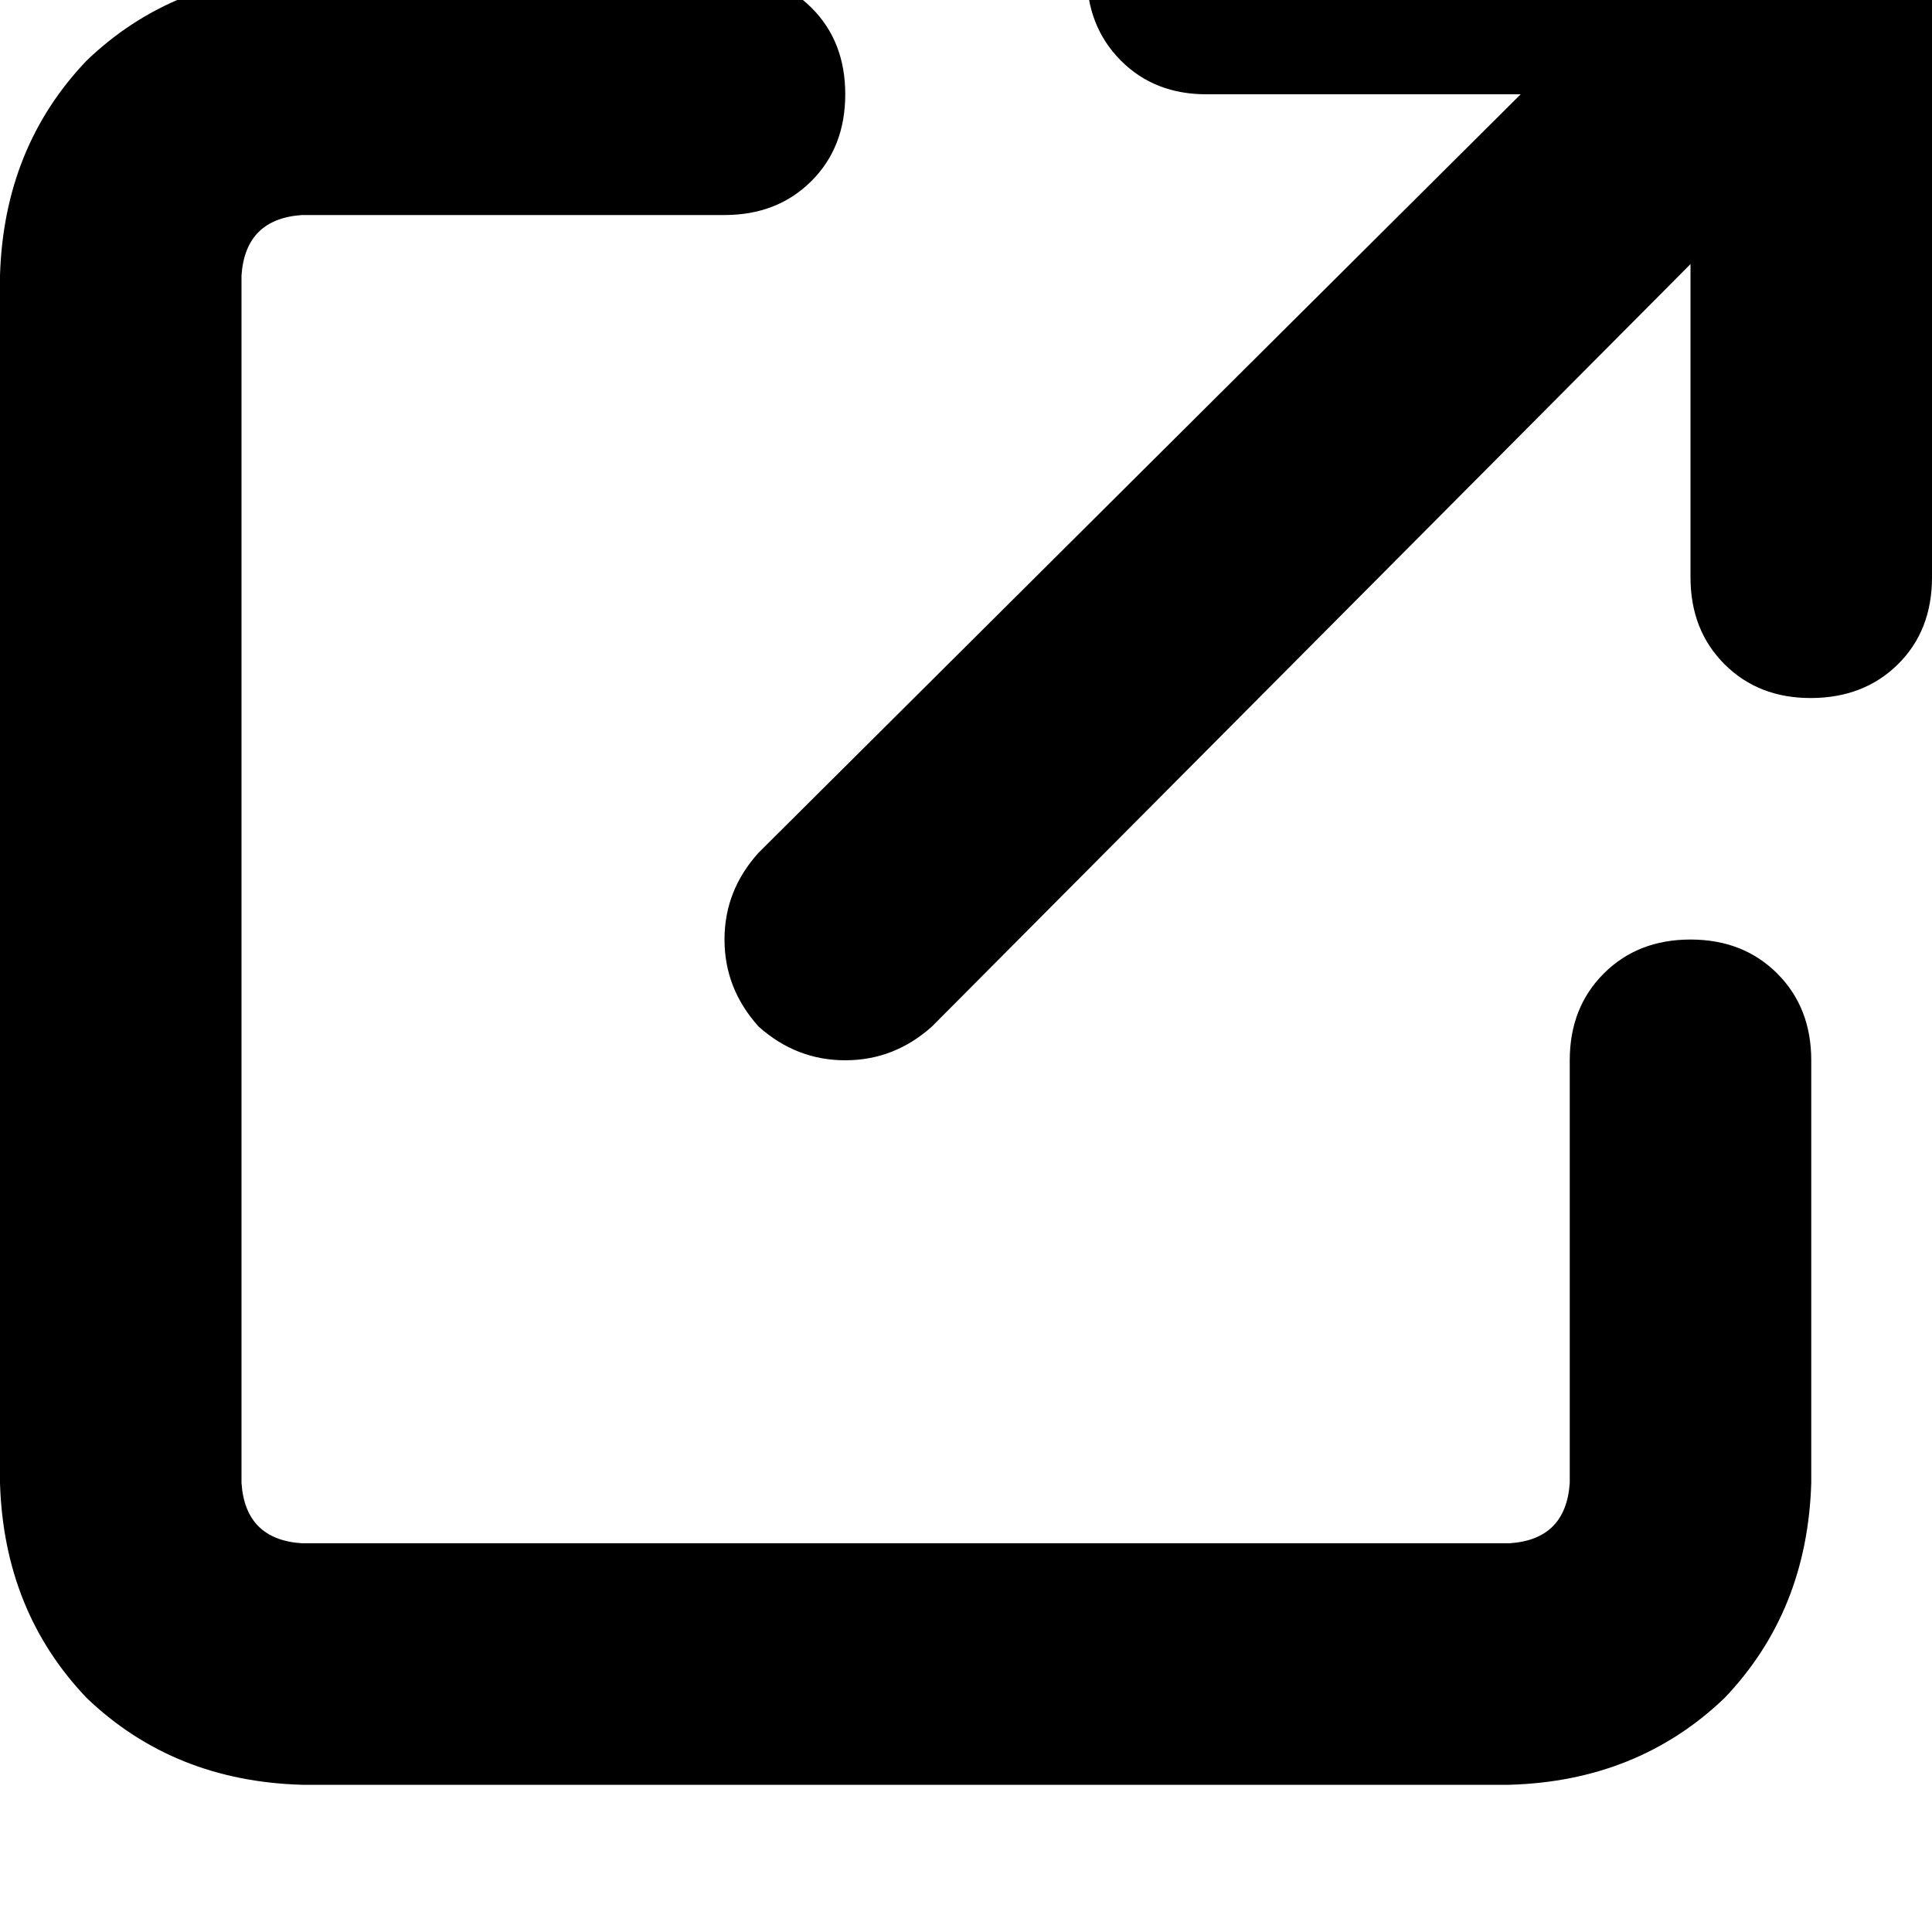 <svg height="1000" width="1000" xmlns="http://www.w3.org/2000/svg"><path d="M625 -76.2q-27.3 0 -44.9 17.6 -17.6 17.6 -17.6 44.9t17.6 45T625 48.8h162.1L392.6 441.4Q375 460.9 375 486.3t17.6 45q19.5 17.5 44.9 17.5t44.9 -17.5L875 136.7v162.1q0 27.4 17.6 45t44.9 17.5 44.9 -17.5 17.6 -45V-13.7q0 -27.3 -17.6 -44.9t-44.9 -17.6H625zm-468.7 62.5q-66.5 2 -111.4 45Q2 76.2 0 142.6v625Q2 834 44.9 878.9q44.9 43 111.4 44.9h625q66.4 -1.9 111.3 -44.9Q935.5 834 937.5 767.6V548.8q0 -27.3 -17.6 -44.9T875 486.3t-44.9 17.6 -17.6 44.9v218.8q-2 29.3 -31.2 31.2h-625Q127 796.9 125 767.6v-625q2 -29.3 31.3 -31.3H375q27.3 0 44.9 -17.5t17.6 -45T419.9 3.9 375 -13.7H156.3z"/></svg>